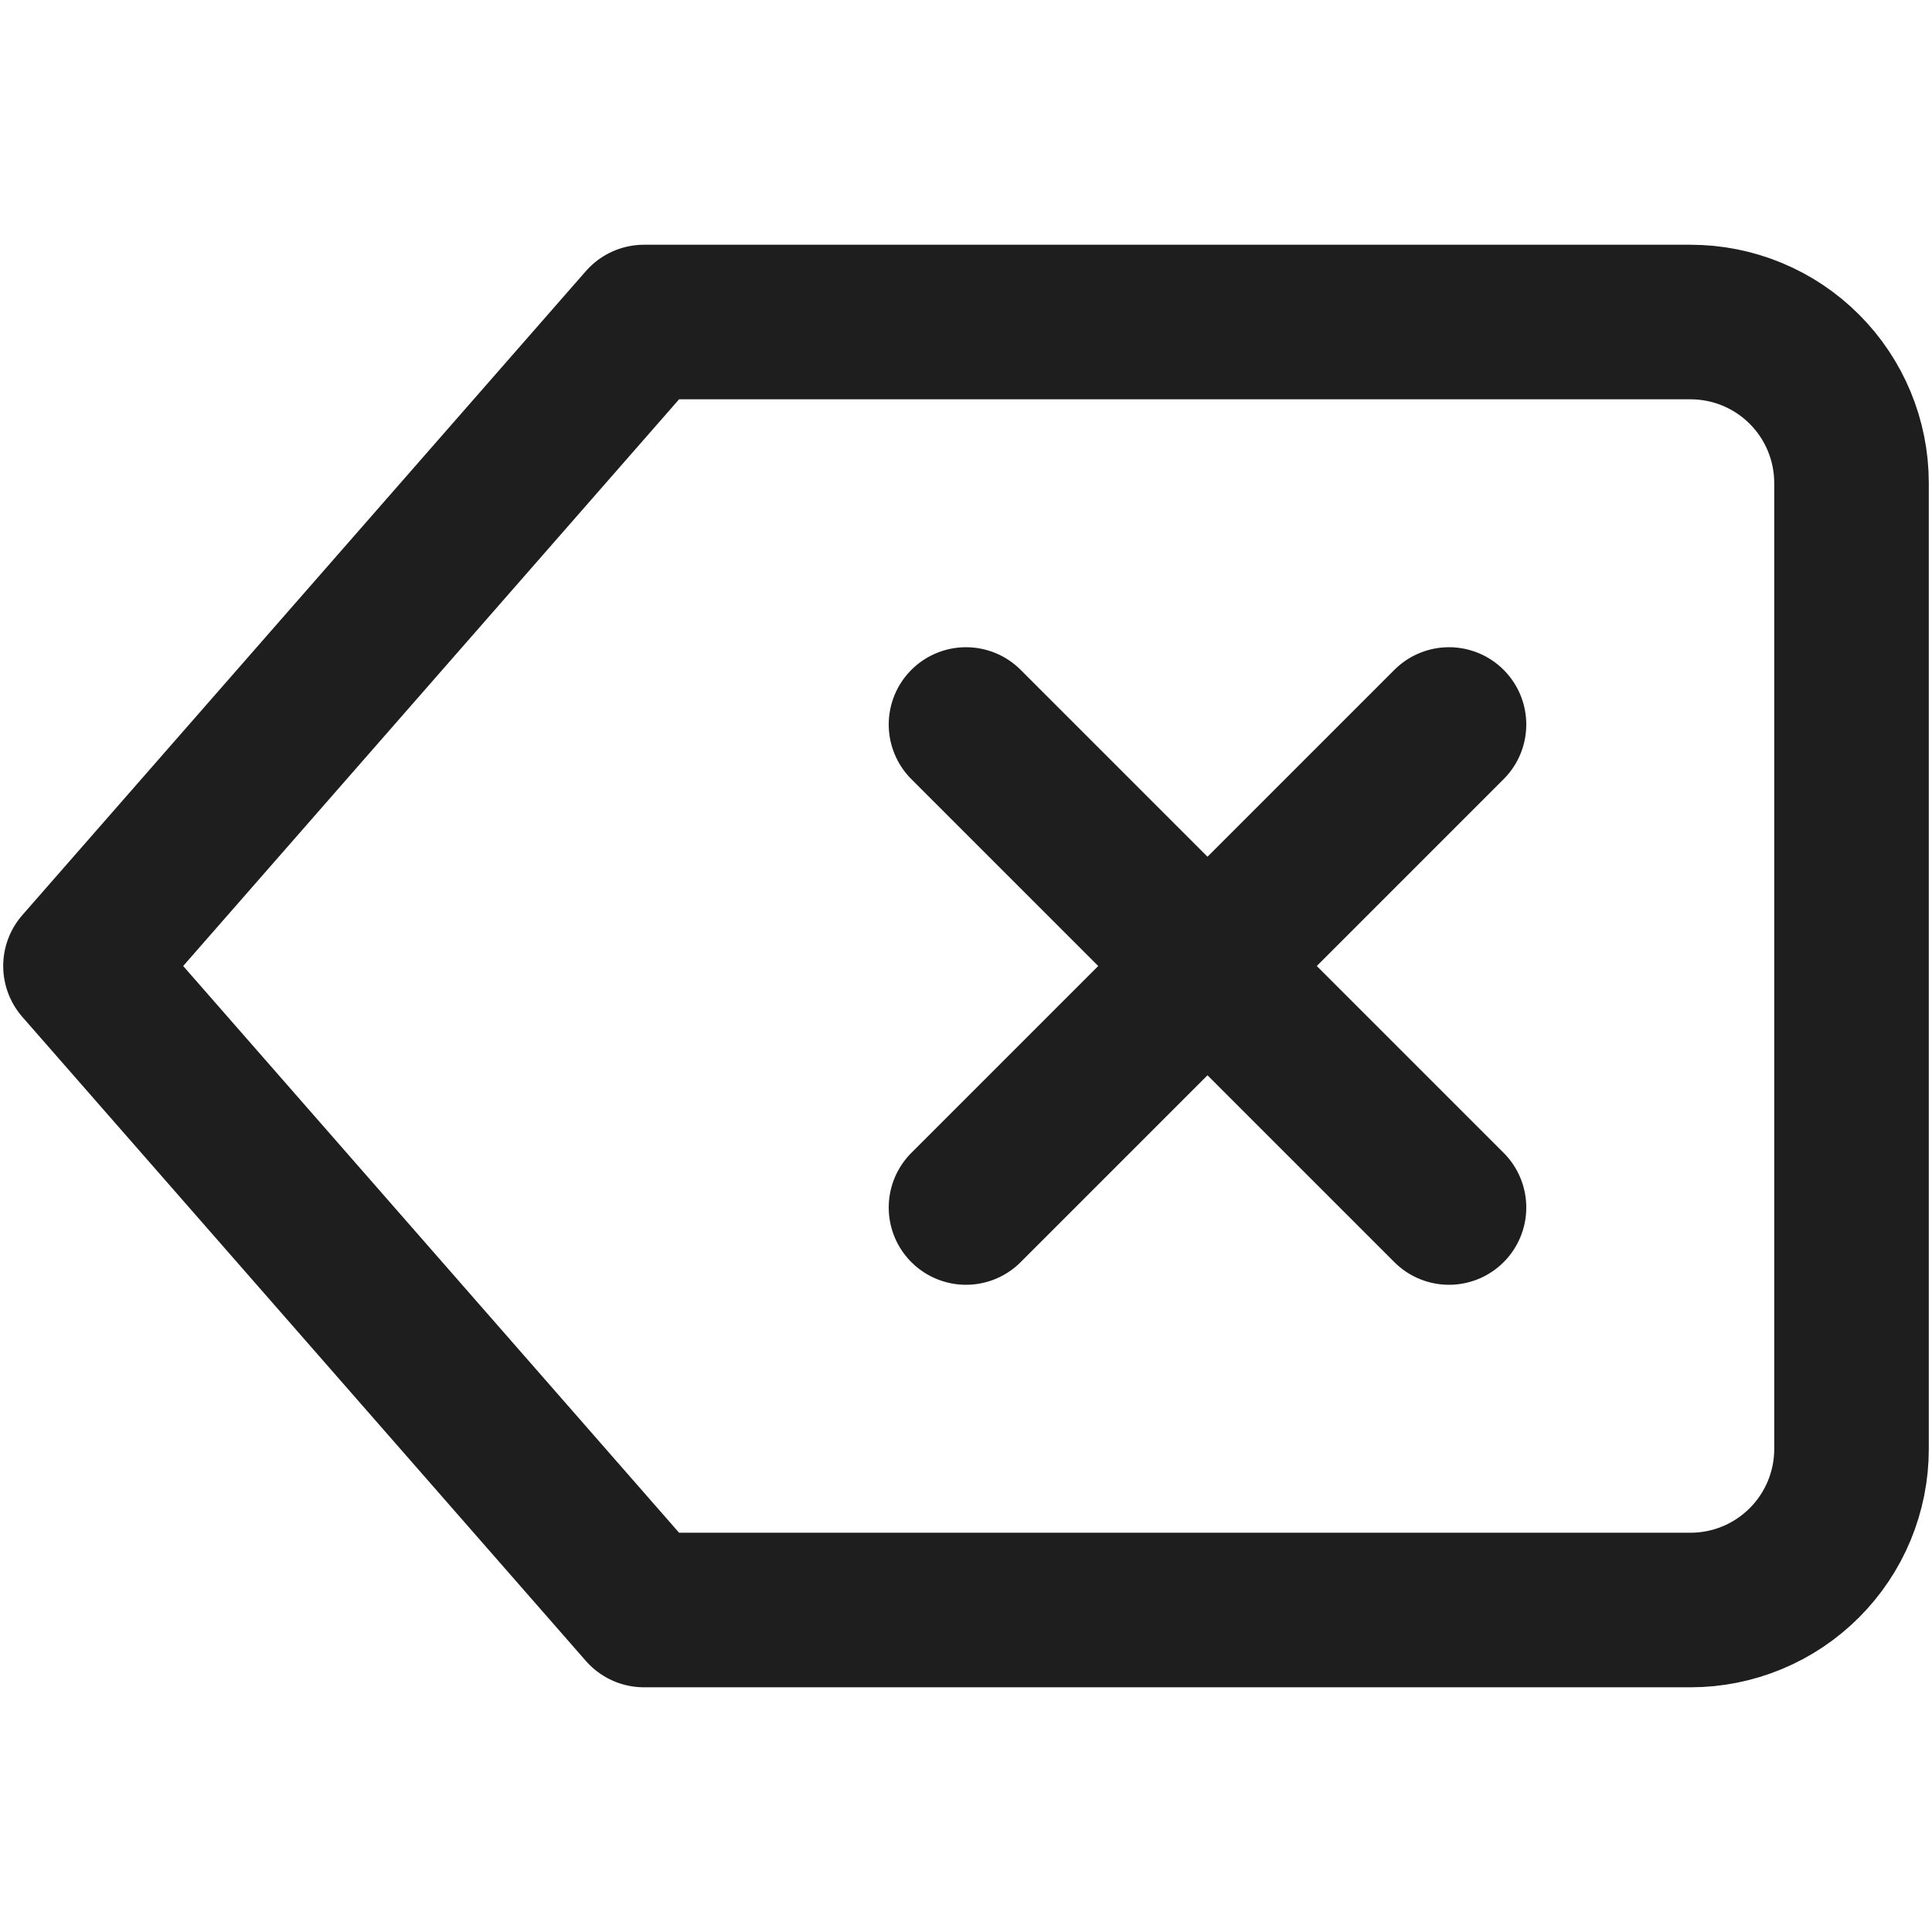 <svg width="50" height="50" viewBox="0 0 50 50" fill="none" xmlns="http://www.w3.org/2000/svg">
<path d="M37.5 18.75L25 31.25M25 18.75L37.5 31.25M43.75 8.334H16.667L2.083 25L16.667 41.667H43.75C44.855 41.667 45.915 41.228 46.696 40.446C47.478 39.665 47.917 38.605 47.917 37.5V12.5C47.917 11.395 47.478 10.335 46.696 9.554C45.915 8.772 44.855 8.334 43.75 8.334Z" stroke="#1E1E1E" stroke-width="4" stroke-linecap="round" stroke-linejoin="round"/>
</svg>
